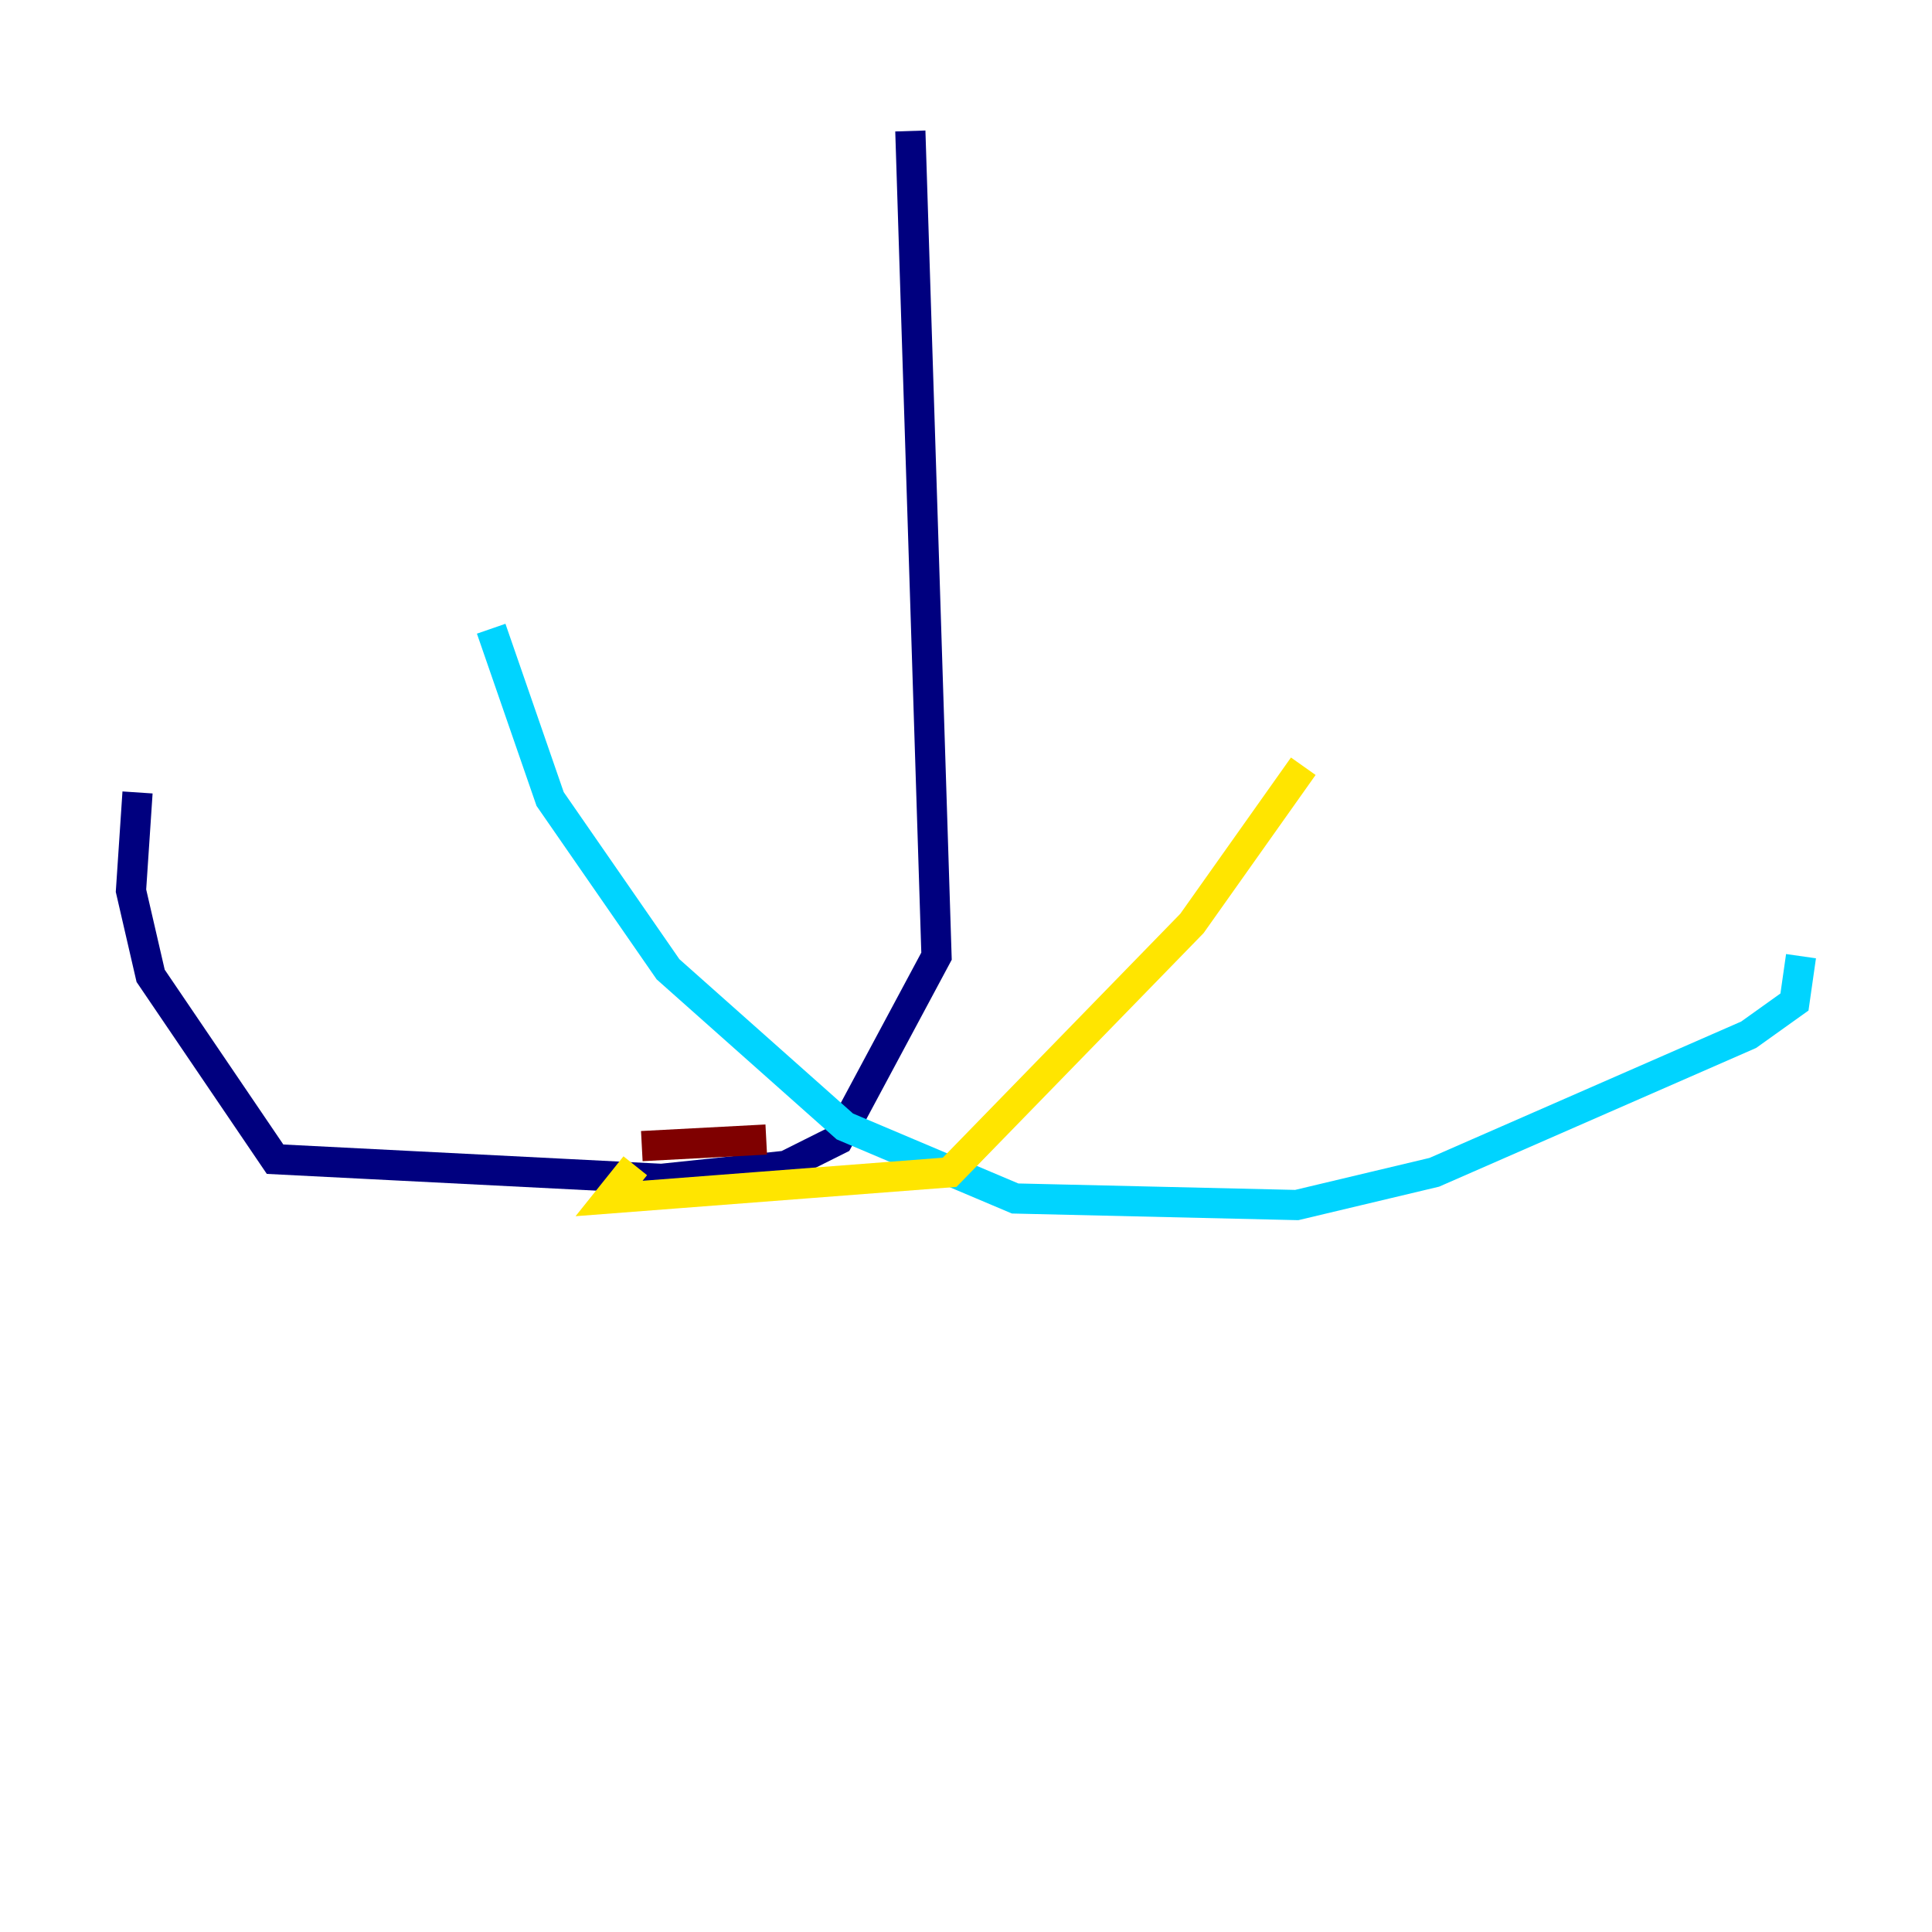 <?xml version="1.0" encoding="utf-8" ?>
<svg baseProfile="tiny" height="128" version="1.2" viewBox="0,0,128,128" width="128" xmlns="http://www.w3.org/2000/svg" xmlns:ev="http://www.w3.org/2001/xml-events" xmlns:xlink="http://www.w3.org/1999/xlink"><defs /><polyline fill="none" points="60.312,8.678 62.047,63.349 55.539,75.498 52.068,77.234 43.824,78.102 18.224,76.8 9.98,64.651 8.678,59.01 9.112,52.502" stroke="#00007f" stroke-width="2" /><polyline fill="none" points="32.542,41.654 36.447,52.936 44.258,64.217 55.973,74.63 67.254,79.403 85.912,79.837 95.024,77.668 115.851,68.556 118.888,66.386 119.322,63.349" stroke="#00d4ff" stroke-width="2" /><polyline fill="none" points="86.346,50.766 78.969,61.18 62.915,77.668 40.352,79.403 42.088,77.234" stroke="#ffe500" stroke-width="2" /><polyline fill="none" points="42.522,75.932 50.766,75.498" stroke="#7f0000" stroke-width="2" /></svg>